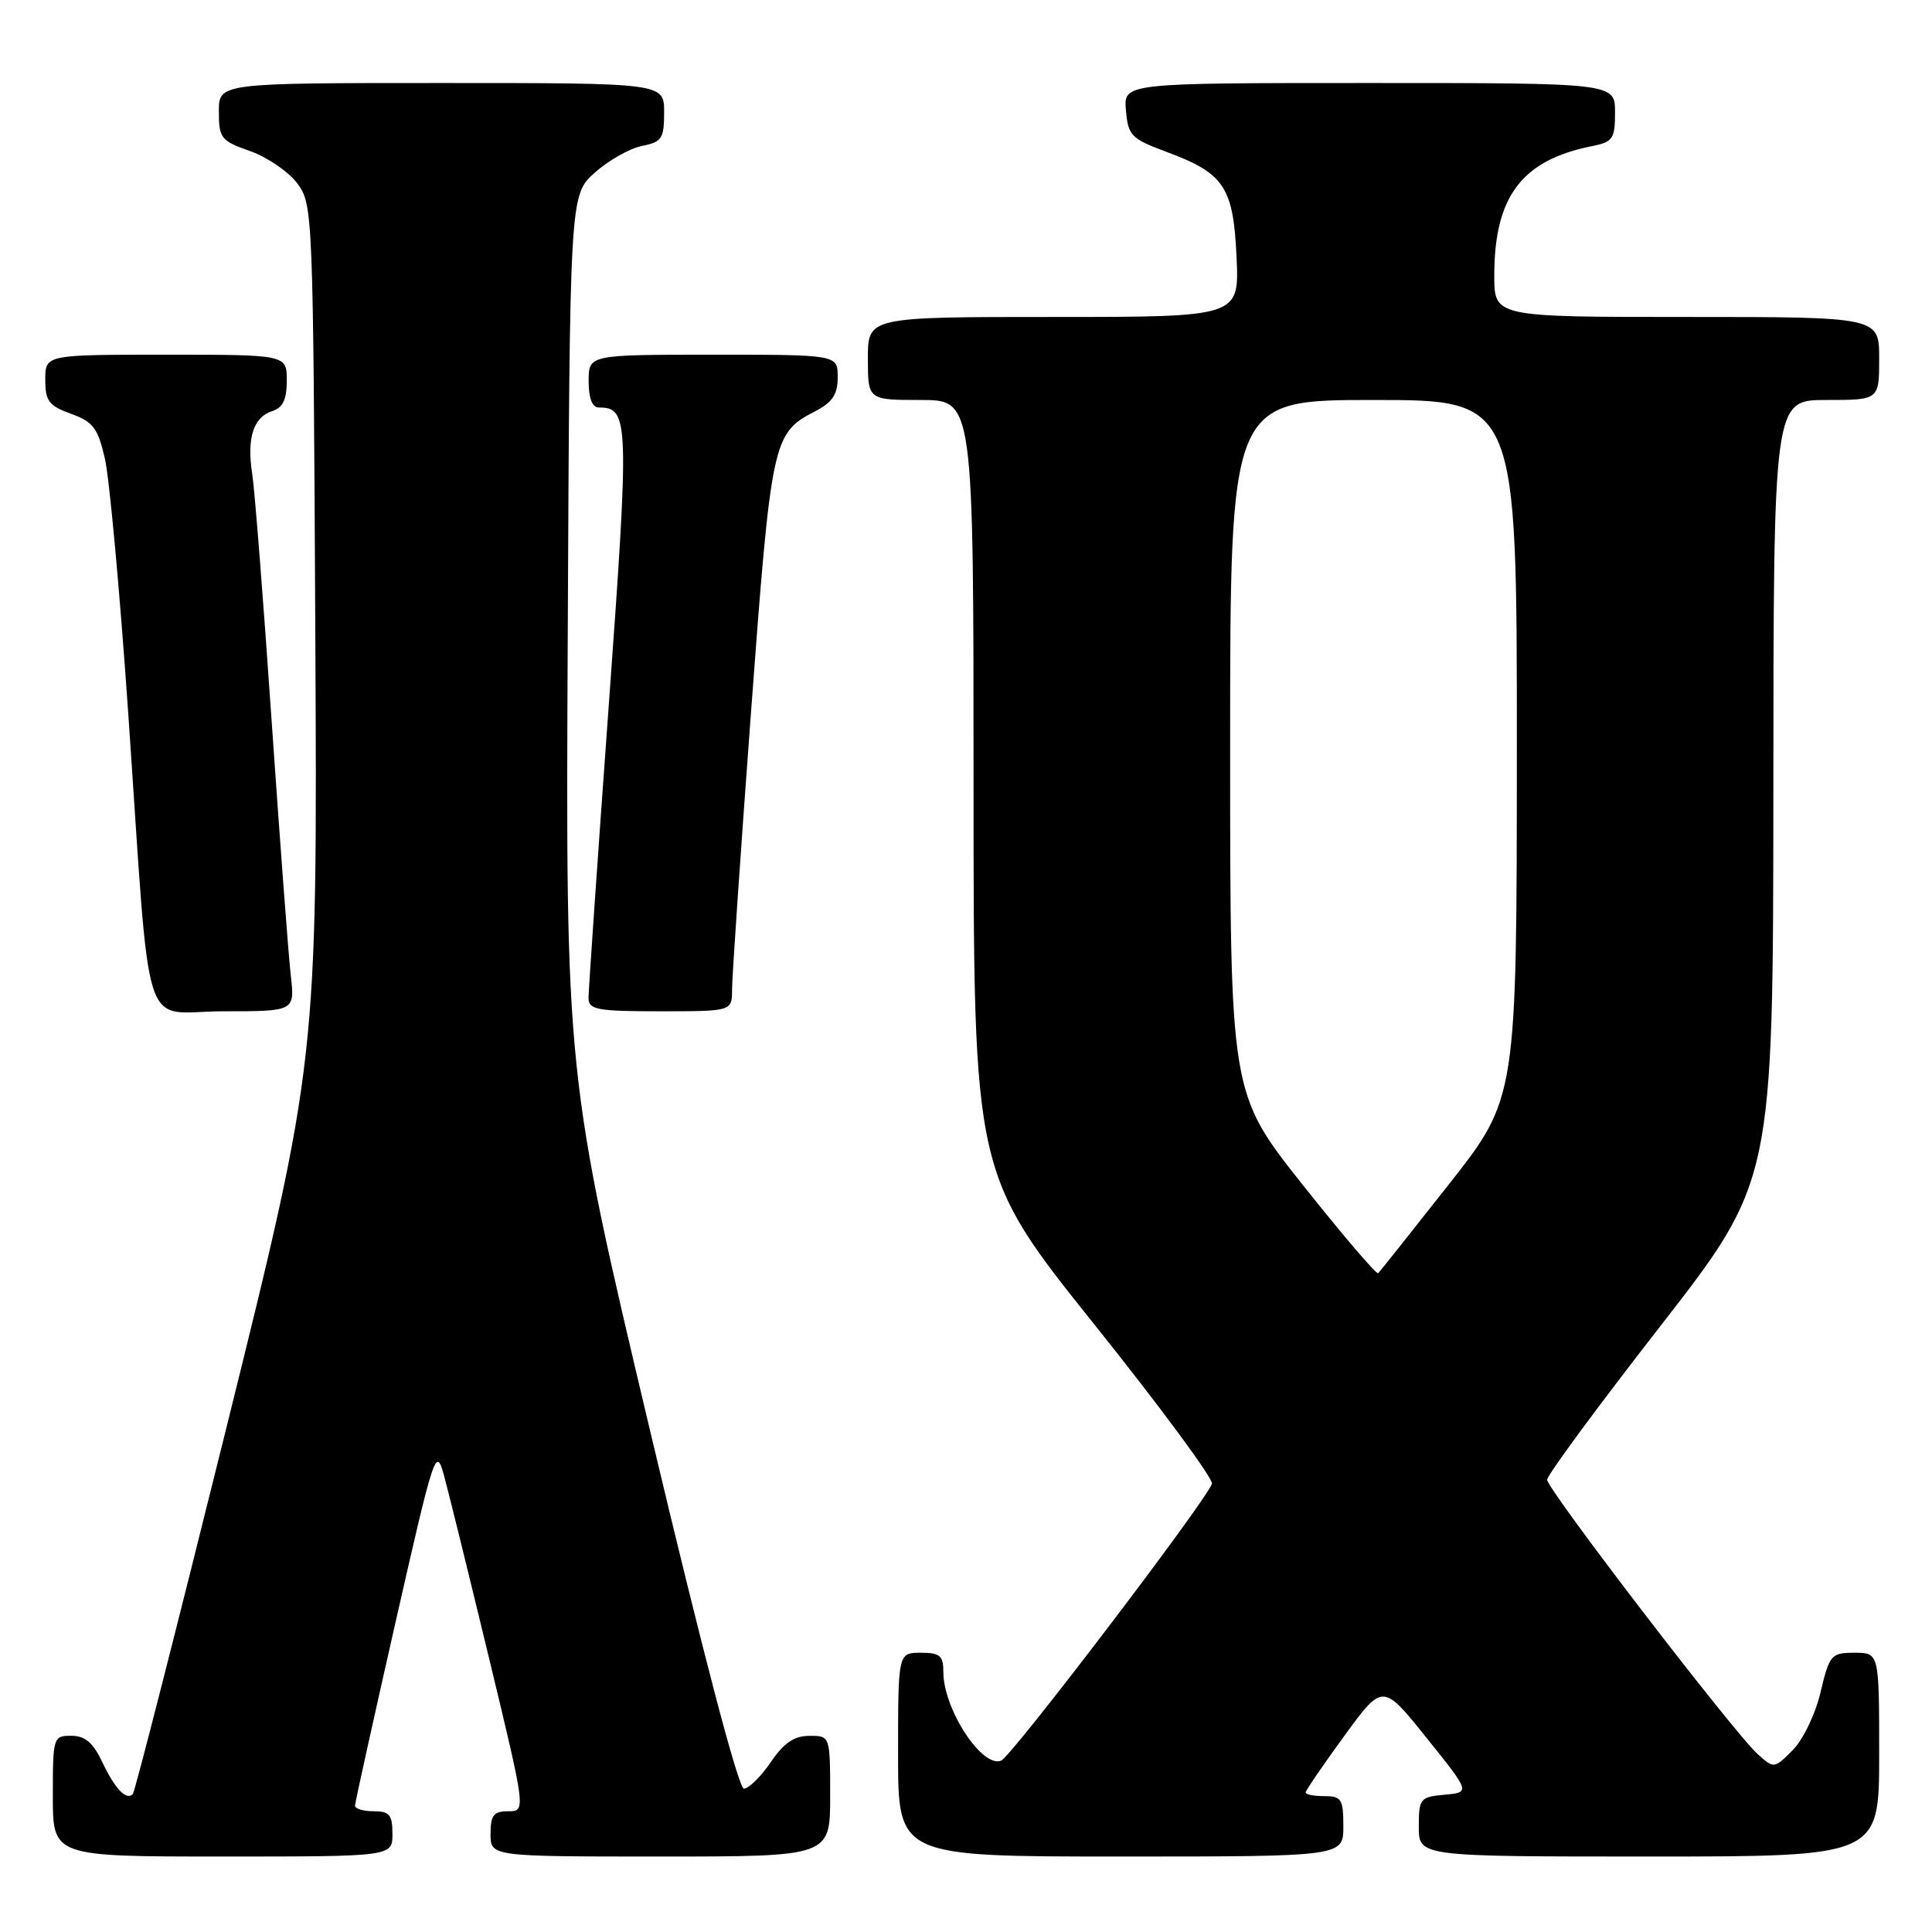 <?xml version="1.0" encoding="UTF-8" standalone="no"?>
<!DOCTYPE svg PUBLIC "-//W3C//DTD SVG 1.1//EN" "http://www.w3.org/Graphics/SVG/1.1/DTD/svg11.dtd" >
<svg xmlns="http://www.w3.org/2000/svg" xmlns:xlink="http://www.w3.org/1999/xlink" version="1.1" viewBox="0 0 256 256">
 <g >
 <path fill="currentColor"
d=" M 52.00 243.00 C 52.00 240.47 51.61 240.00 49.50 240.00 C 48.12 240.00 47.02 239.66 47.04 239.25 C 47.05 238.84 49.47 227.93 52.40 215.00 C 57.55 192.32 57.77 191.64 58.83 195.50 C 59.43 197.70 62.12 208.61 64.81 219.75 C 69.69 240.00 69.69 240.00 67.35 240.00 C 65.41 240.00 65.00 240.52 65.00 243.00 C 65.00 246.00 65.00 246.00 87.50 246.00 C 110.00 246.00 110.00 246.00 110.00 238.00 C 110.00 230.00 110.00 230.00 107.25 230.01 C 105.23 230.01 103.87 230.94 102.12 233.51 C 100.81 235.43 99.21 237.00 98.57 237.00 C 97.85 237.00 93.08 218.82 86.17 189.71 C 74.95 142.41 74.95 142.41 75.23 84.12 C 75.50 25.84 75.50 25.84 78.81 22.88 C 80.62 21.26 83.44 19.66 85.06 19.34 C 87.71 18.81 88.00 18.36 88.00 14.88 C 88.00 11.00 88.00 11.00 58.50 11.00 C 29.00 11.00 29.00 11.00 29.00 14.78 C 29.00 18.31 29.27 18.66 33.16 20.03 C 35.45 20.84 38.26 22.77 39.41 24.32 C 41.46 27.10 41.50 28.12 41.78 83.84 C 42.06 140.53 42.06 140.53 30.07 188.90 C 23.47 215.50 17.86 237.47 17.60 237.73 C 16.73 238.60 15.25 237.05 13.57 233.52 C 12.33 230.90 11.28 230.00 9.45 230.00 C 7.05 230.00 7.00 230.17 7.00 238.00 C 7.00 246.00 7.00 246.00 29.50 246.00 C 52.00 246.00 52.00 246.00 52.00 243.00 Z  M 178.00 242.00 C 178.00 238.40 177.75 238.00 175.50 238.00 C 174.12 238.00 173.00 237.78 173.00 237.52 C 173.00 237.26 175.30 233.89 178.11 230.04 C 183.22 223.03 183.22 223.03 189.02 230.27 C 194.83 237.50 194.83 237.50 191.41 237.81 C 188.16 238.11 188.00 238.30 188.00 242.06 C 188.00 246.00 188.00 246.00 218.50 246.00 C 249.00 246.00 249.00 246.00 249.00 232.50 C 249.00 219.00 249.00 219.00 245.74 219.00 C 242.63 219.00 242.42 219.25 241.23 224.23 C 240.54 227.16 238.90 230.55 237.53 231.92 C 235.09 234.36 235.06 234.37 232.91 232.44 C 229.77 229.62 205.00 197.34 205.00 196.07 C 205.00 195.48 211.74 186.33 219.98 175.75 C 234.95 156.50 234.95 156.50 234.98 104.75 C 235.00 53.00 235.00 53.00 242.00 53.00 C 249.00 53.00 249.00 53.00 249.00 47.50 C 249.00 42.00 249.00 42.00 223.50 42.00 C 198.00 42.00 198.00 42.00 198.00 36.52 C 198.00 26.05 201.64 21.22 210.92 19.37 C 213.72 18.81 214.00 18.40 214.00 14.88 C 214.00 11.00 214.00 11.00 181.44 11.00 C 148.88 11.00 148.88 11.00 149.19 14.62 C 149.48 17.97 149.88 18.38 154.61 20.14 C 162.23 22.97 163.43 24.78 163.85 34.10 C 164.21 42.00 164.21 42.00 139.61 42.00 C 115.00 42.00 115.00 42.00 115.00 47.50 C 115.00 53.00 115.00 53.00 122.00 53.00 C 129.00 53.00 129.00 53.00 129.00 104.25 C 129.01 155.50 129.01 155.50 145.01 175.50 C 153.81 186.50 160.82 196.00 160.59 196.61 C 159.65 199.11 134.01 232.78 132.65 233.30 C 130.10 234.28 125.00 226.44 125.00 221.55 C 125.00 219.38 124.55 219.00 122.00 219.00 C 119.00 219.00 119.00 219.00 119.00 232.50 C 119.00 246.00 119.00 246.00 148.50 246.00 C 178.00 246.00 178.00 246.00 178.00 242.00 Z  M 38.53 129.25 C 38.23 126.64 37.09 111.45 35.99 95.50 C 34.90 79.55 33.74 64.83 33.42 62.79 C 32.68 58.08 33.57 55.27 36.05 54.48 C 37.48 54.03 38.00 52.96 38.00 50.43 C 38.00 47.00 38.00 47.00 22.00 47.00 C 6.00 47.00 6.00 47.00 6.00 50.30 C 6.00 53.14 6.47 53.77 9.41 54.83 C 12.34 55.89 12.97 56.72 13.90 60.78 C 14.50 63.38 15.89 78.55 16.99 94.50 C 20.05 138.85 18.51 134.00 29.61 134.00 C 39.07 134.00 39.07 134.00 38.53 129.25 Z  M 97.00 131.10 C 97.00 129.51 98.13 113.00 99.51 94.41 C 102.21 58.17 102.37 57.41 108.01 54.50 C 110.31 53.30 111.00 52.27 111.00 49.97 C 111.00 47.00 111.00 47.00 94.50 47.00 C 78.00 47.00 78.00 47.00 78.00 50.50 C 78.00 52.81 78.47 54.00 79.38 54.00 C 83.36 54.00 83.41 55.66 80.64 93.79 C 79.17 113.98 77.98 131.29 77.98 132.25 C 78.00 133.79 79.12 134.00 87.50 134.00 C 97.00 134.00 97.00 134.00 97.00 131.10 Z  M 172.61 156.99 C 163.00 144.87 163.00 144.87 163.00 98.94 C 163.00 53.00 163.00 53.00 182.00 53.00 C 201.00 53.00 201.00 53.00 200.99 99.25 C 200.98 145.50 200.98 145.50 192.00 156.91 C 187.06 163.18 182.84 168.49 182.62 168.71 C 182.41 168.93 177.90 163.65 172.61 156.99 Z "/>
</g>
</svg>